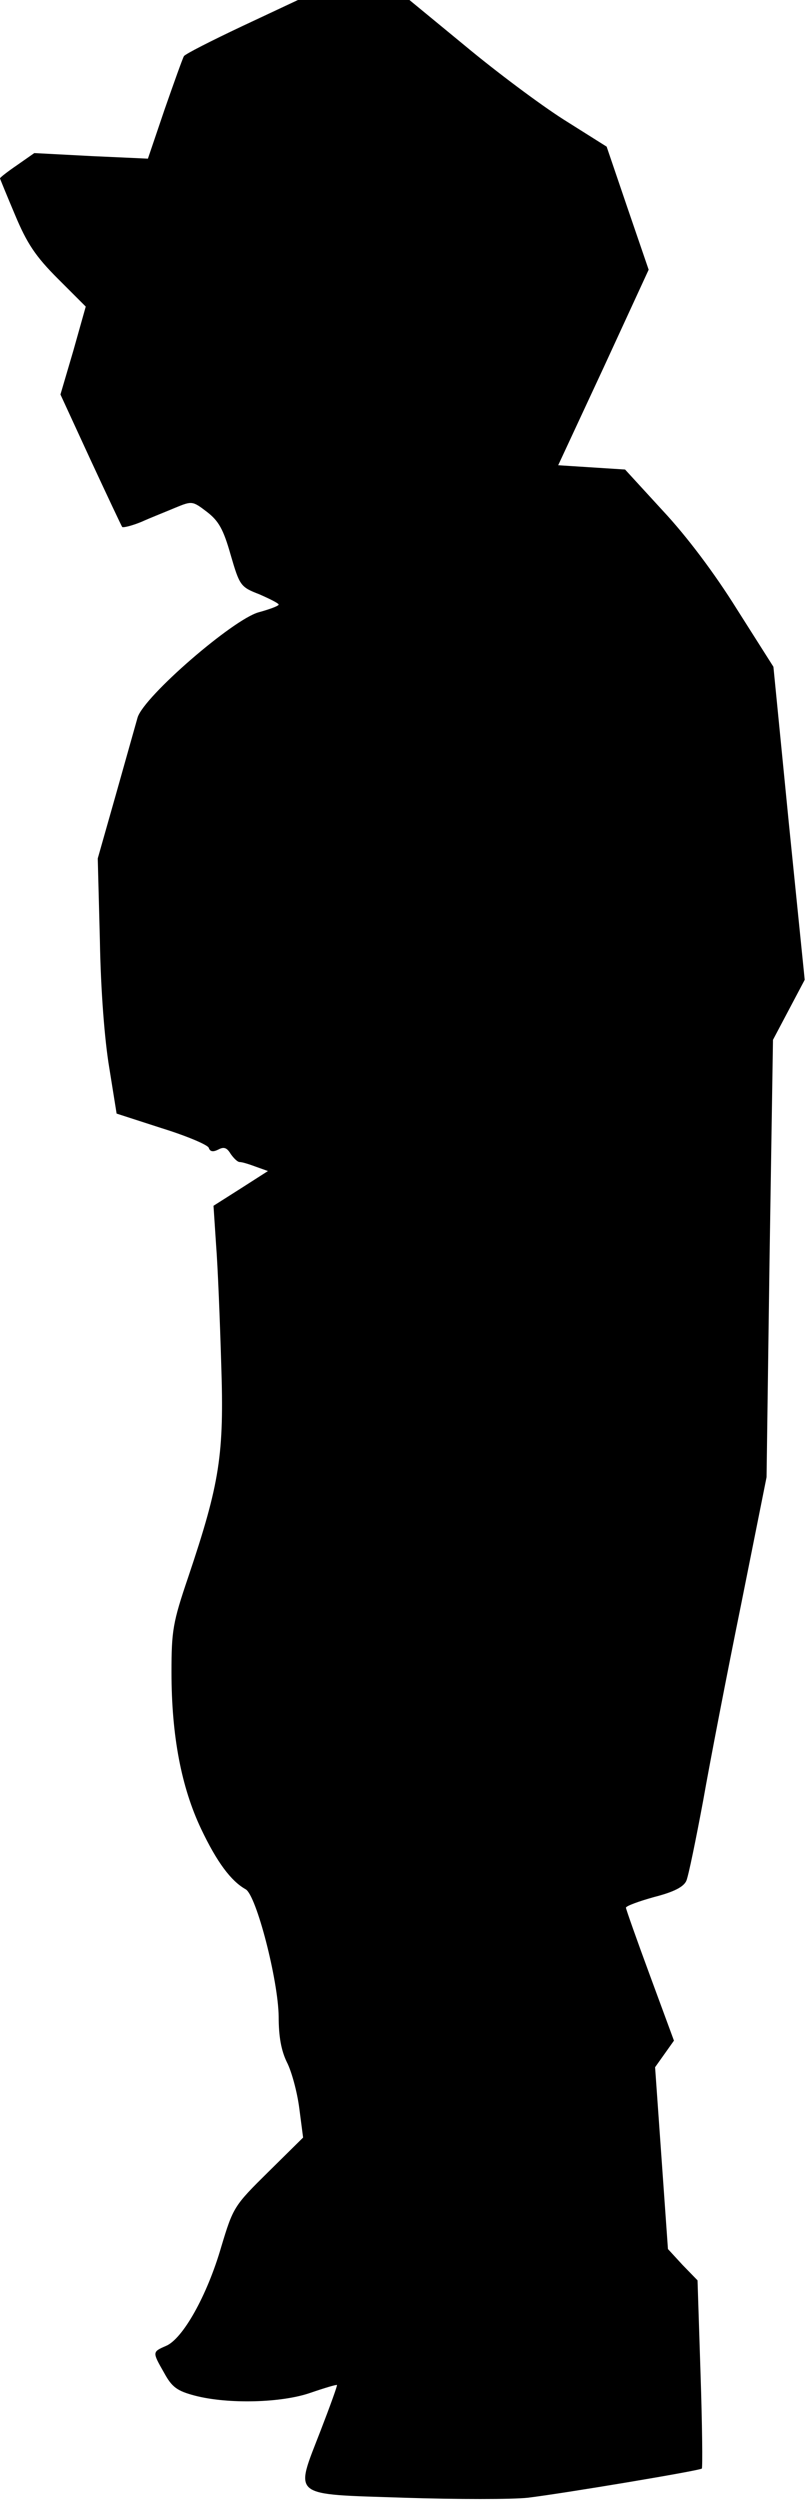 <?xml version="1.0" standalone="no"?>
<!DOCTYPE svg PUBLIC "-//W3C//DTD SVG 20010904//EN"
 "http://www.w3.org/TR/2001/REC-SVG-20010904/DTD/svg10.dtd">
<svg version="1.0" xmlns="http://www.w3.org/2000/svg"
 width="188pt" height="583pt" viewBox="0 0 188 583"
 preserveAspectRatio="xMidYMid meet">
<g transform="translate(0,583) scale(0.1,-0.1)"
fill="#000000" stroke="none">
<path fill="#000000" stroke="none" d="M565 5769 c-72 -34 -133 -65 -136 -70
-3 -5 -23 -61 -45 -124 l-39 -115 -132 6 -133 7 -40 -28 c-22 -15 -40 -29 -40
-31 0 -1 16 -40 35 -85 28 -67 48 -97 100 -149 l65 -65 -29 -103 -30 -102 70
-152 c39 -84 72 -154 74 -157 3 -2 23 3 45 12 22 10 58 24 79 33 39 16 40 16
74 -10 27 -21 38 -40 55 -100 21 -72 23 -75 67 -92 25 -11 45 -21 45 -24 0 -3
-21 -11 -47 -18 -60 -17 -266 -195 -282 -245 -5 -18 -28 -99 -51 -181 l-42
-148 5 -192 c2 -116 11 -232 22 -297 l17 -106 105 -34 c58 -18 108 -39 110
-46 3 -9 10 -10 22 -4 13 7 20 5 29 -10 7 -10 16 -19 21 -19 6 0 22 -5 38 -11
l28 -10 -64 -41 -63 -40 6 -91 c4 -51 9 -176 12 -278 7 -211 -3 -277 -77 -497
-36 -106 -39 -125 -39 -222 0 -148 23 -268 69 -365 37 -78 70 -122 104 -141
25 -14 76 -212 77 -297 0 -47 6 -79 19 -106 11 -21 24 -69 29 -107 l9 -69 -81
-80 c-80 -79 -82 -82 -110 -175 -33 -114 -90 -215 -129 -231 -32 -14 -32 -14
-4 -63 18 -33 30 -42 72 -53 77 -20 202 -17 270 7 32 11 59 19 61 18 1 -2 -16
-49 -38 -106 -61 -158 -73 -148 195 -157 123 -4 253 -4 288 0 83 10 400 63
406 68 2 2 1 102 -3 222 l-7 217 -35 36 -34 37 -15 212 -15 212 22 31 22 31
-56 152 c-31 84 -56 155 -56 158 0 4 30 15 66 25 47 12 69 24 75 38 5 12 22
95 39 186 16 91 56 298 89 460 l59 295 7 510 8 510 37 70 37 70 -37 365 -36
365 -85 134 c-53 85 -117 170 -173 230 l-88 96 -78 5 -78 5 106 228 105 228
-49 143 -49 144 -100 63 c-55 35 -158 112 -230 172 l-130 107 -130 0 -130 0
-130 -61z"/>
</g>
</svg>
